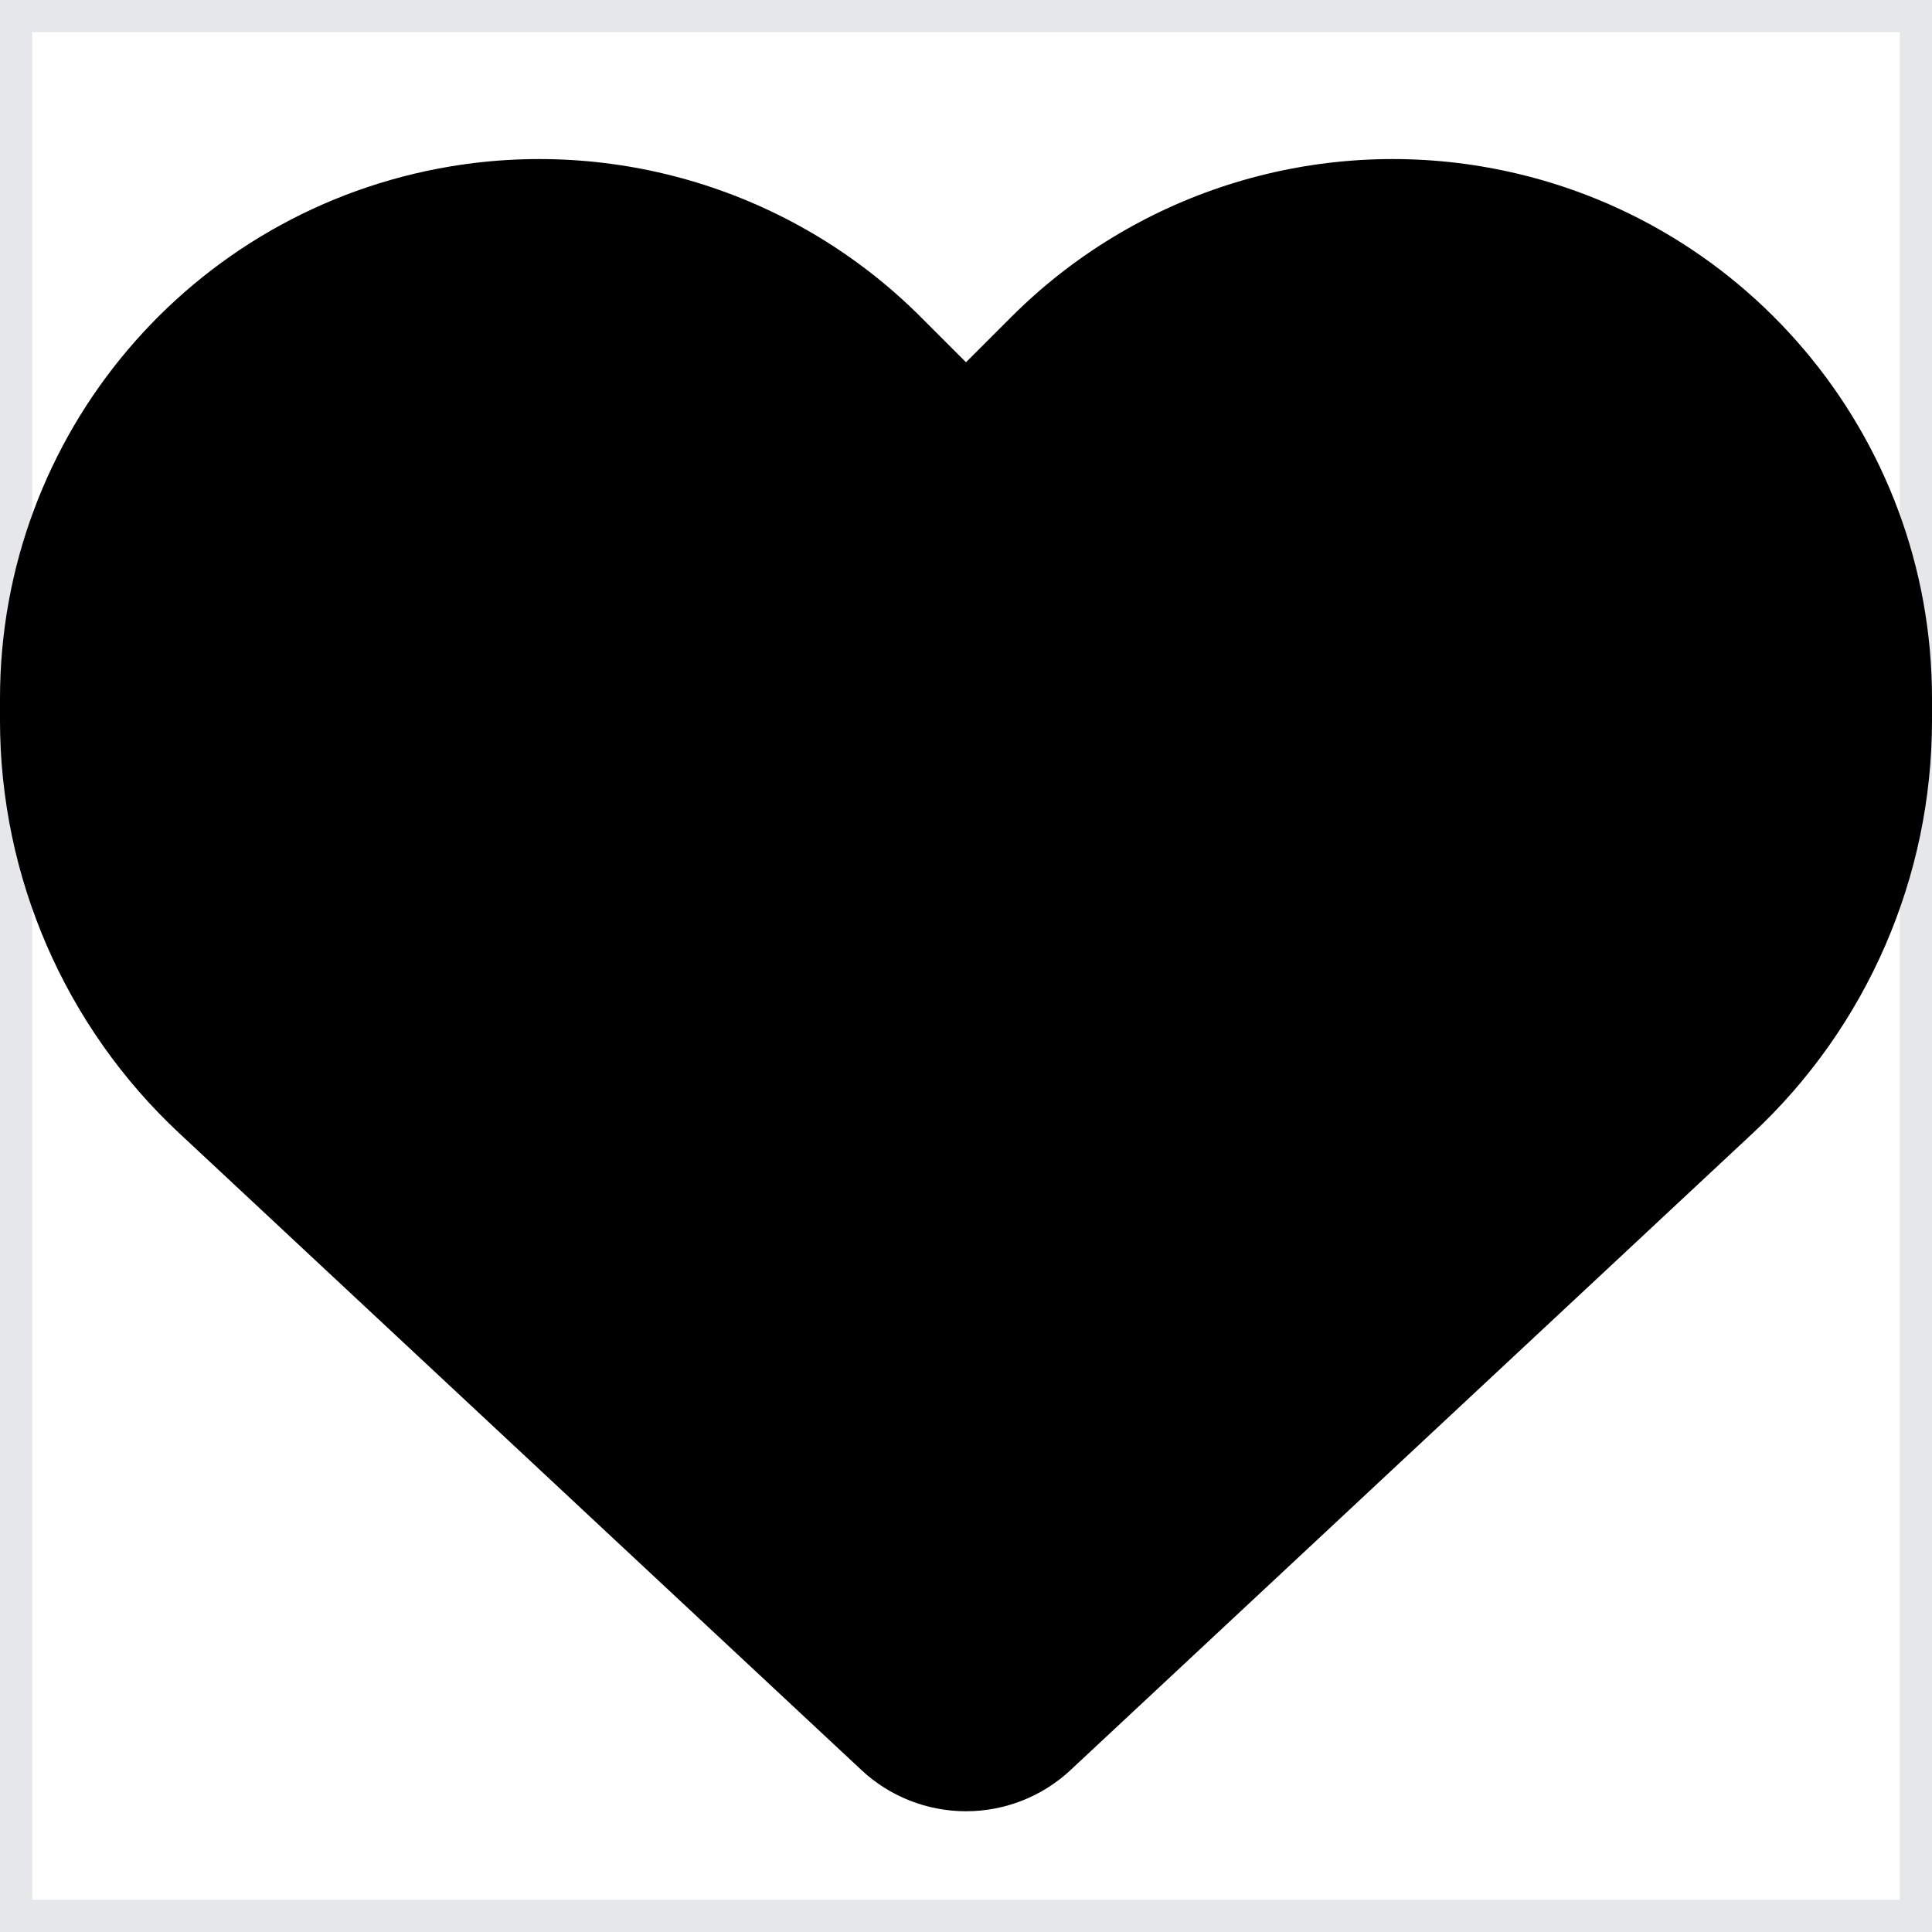 <svg width="30" height="30" viewBox="0 0 30 30" fill="none" xmlns="http://www.w3.org/2000/svg">
<path d="M30 30H0V0H30V30Z" stroke="#E5E7EB"/>
<path d="M2.789 17.602L13.377 27.486C13.816 27.896 14.396 28.125 15 28.125C15.604 28.125 16.184 27.896 16.623 27.486L27.211 17.602C28.992 15.943 30 13.617 30 11.186V10.846C30 6.75 27.041 3.258 23.004 2.584C20.332 2.139 17.613 3.012 15.703 4.922L15 5.625L14.297 4.922C12.387 3.012 9.668 2.139 6.996 2.584C2.959 3.258 0 6.75 0 10.846V11.186C0 13.617 1.008 15.943 2.789 17.602Z" fill="black"/>
</svg>
